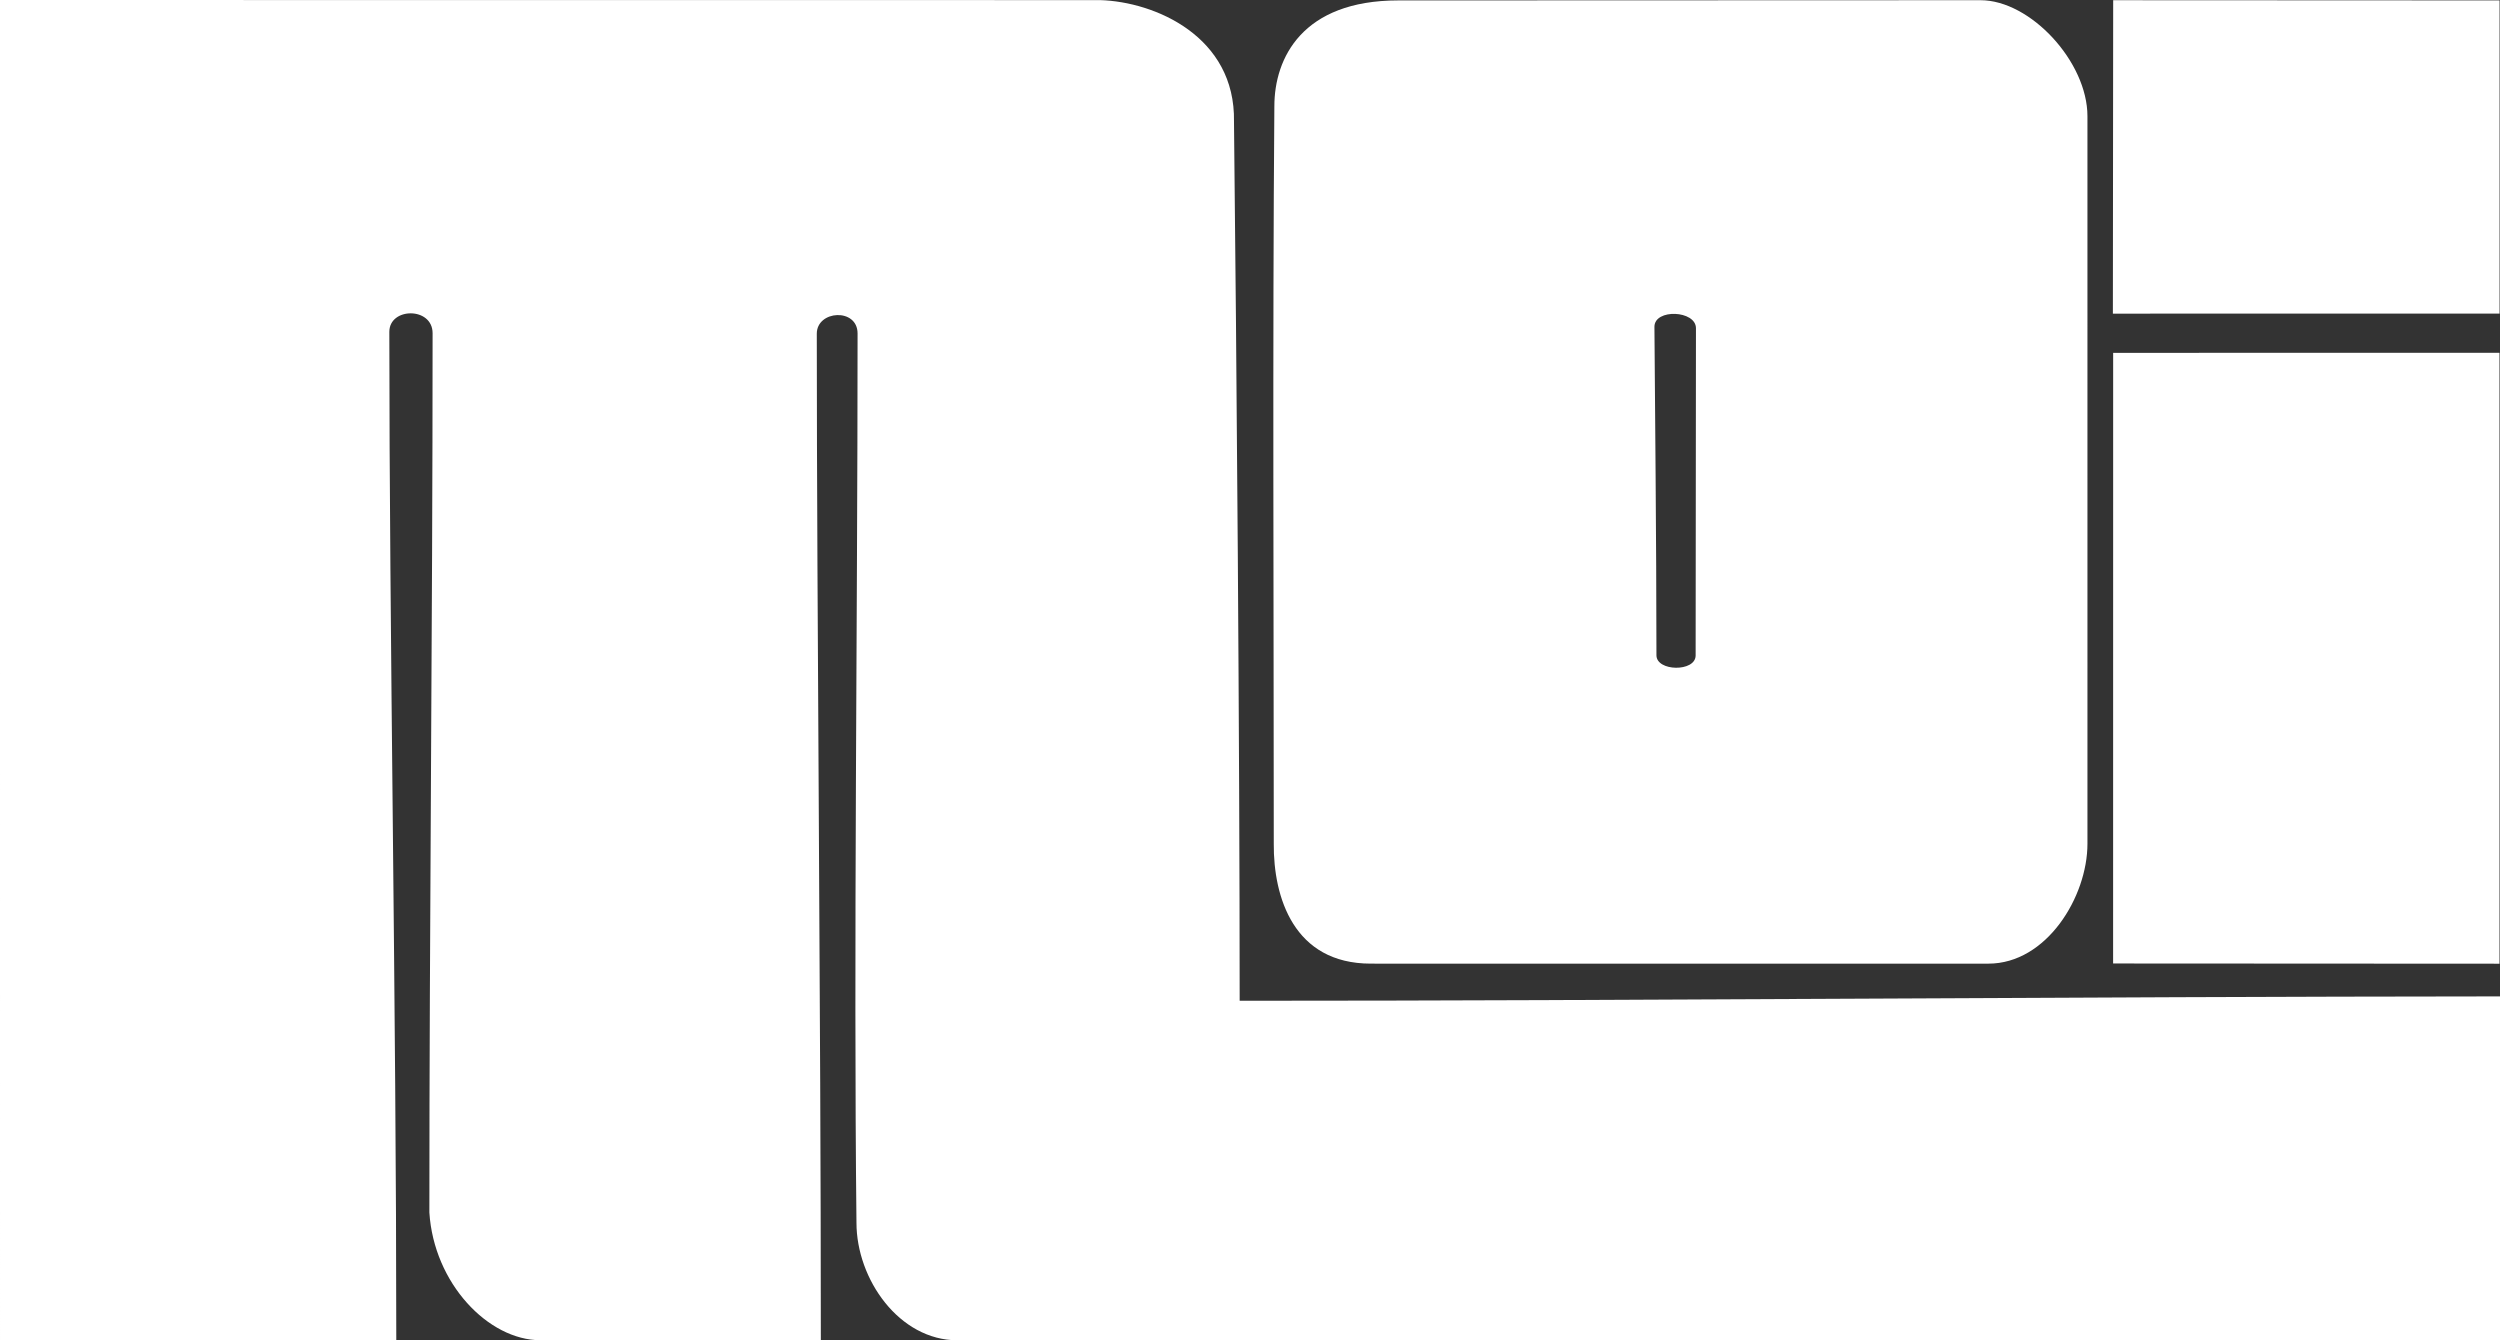 <?xml version="1.0" encoding="UTF-8" standalone="no"?>
<!-- Created with Inkscape (http://www.inkscape.org/) -->

<svg
   version="1.1"
   id="svg2"
   width="208.347"
   height="111.697"
   viewBox="0 0 208.347 111.697"
   xmlns="http://www.w3.org/2000/svg"
   xmlns:svg="http://www.w3.org/2000/svg">
  <rect x="0" y="0" width="208.347" height="111.697" fill="#333333" stroke="none"/>
  <defs
     id="defs6" />
  <g
     id="g8"
     transform="translate(-43.479,-681.656)">
    <path
       style="fill:#ffffff;stroke-width:0.203"
       d="m 43.479,681.657 c 0,36.088 4.19e-4,107.404 4.19e-4,111.694 11.441,0 23.683,0.002 33.026,0.002 0,-27.448 -0.58,-59.214 -0.58,-84.04 0,-2.06 3.606,-2.093 3.606,0.114 0,24.182 -0.269,49.556 -0.269,73.279 0.373,5.892 4.9,10.644 9.265,10.644 8.365,0 15.274,0.004 23.359,0.004 0,-27.531 -0.331,-60.134 -0.337,-83.886 -5.7e-4,-1.965 3.399,-2.17 3.399,-0.019 0,23.84 -0.338,51.665 -0.092,74.11 0,4.704 3.559,9.795 8.413,9.795 42.804,0 114.9,-0.018 128.557,-0.025 0,-8.411 9.1e-4,-20.914 9.1e-4,-28.634 -36,0.024 -71.589,0.364 -105.036,0.364 0,-21.08 -0.253,-53.59 -0.473,-73.271 0.129,-7.087 -6.575,-9.985 -11.16,-10.122 -6.182,-0.008 -75.366,-0.008 -91.678,-0.008 z"
       id="path201" />
    <path
       style="fill:#ffffff;stroke-width:0.203"
       d="m 149.683,690.508 c -0.157,19.558 -0.049,42.668 -0.049,61.475 -0.032,4.427 1.65,9.981 8.086,9.981 17.975,0 34.712,0.01 51.47,10e-4 4.849,0 8.255,-5.566 8.255,-9.996 0,-20.66 -5.2e-4,-52.044 -5.2e-4,-60.629 0,-4.538 -4.751,-9.667 -8.911,-9.667 -17.556,0.003 -35.807,0.018 -48.524,0.018 -8.003,0 -10.326,4.812 -10.326,8.816 z m 35.135,18.504 c 0,8.947 -0.027,18.265 -0.027,27.292 -0.038,1.368 -3.266,1.315 -3.266,-0.037 0,-9.098 -0.132,-22.052 -0.168,-27.377 0,-1.526 3.461,-1.378 3.461,0.122 z"
       id="path203" />
    <path
       style="fill:#ffffff"
       d="m 219.587,711.061 -0.004,50.891 32.202,0.018 -0.003,-50.91 z"
       id="path366" />
    <path
       style="fill:#ffffff"
       d="m 219.564,707.794 32.226,-0.003 -5.5e-4,-26.101 -32.2,-0.016 z"
       id="path368" />
  </g>
</svg>
